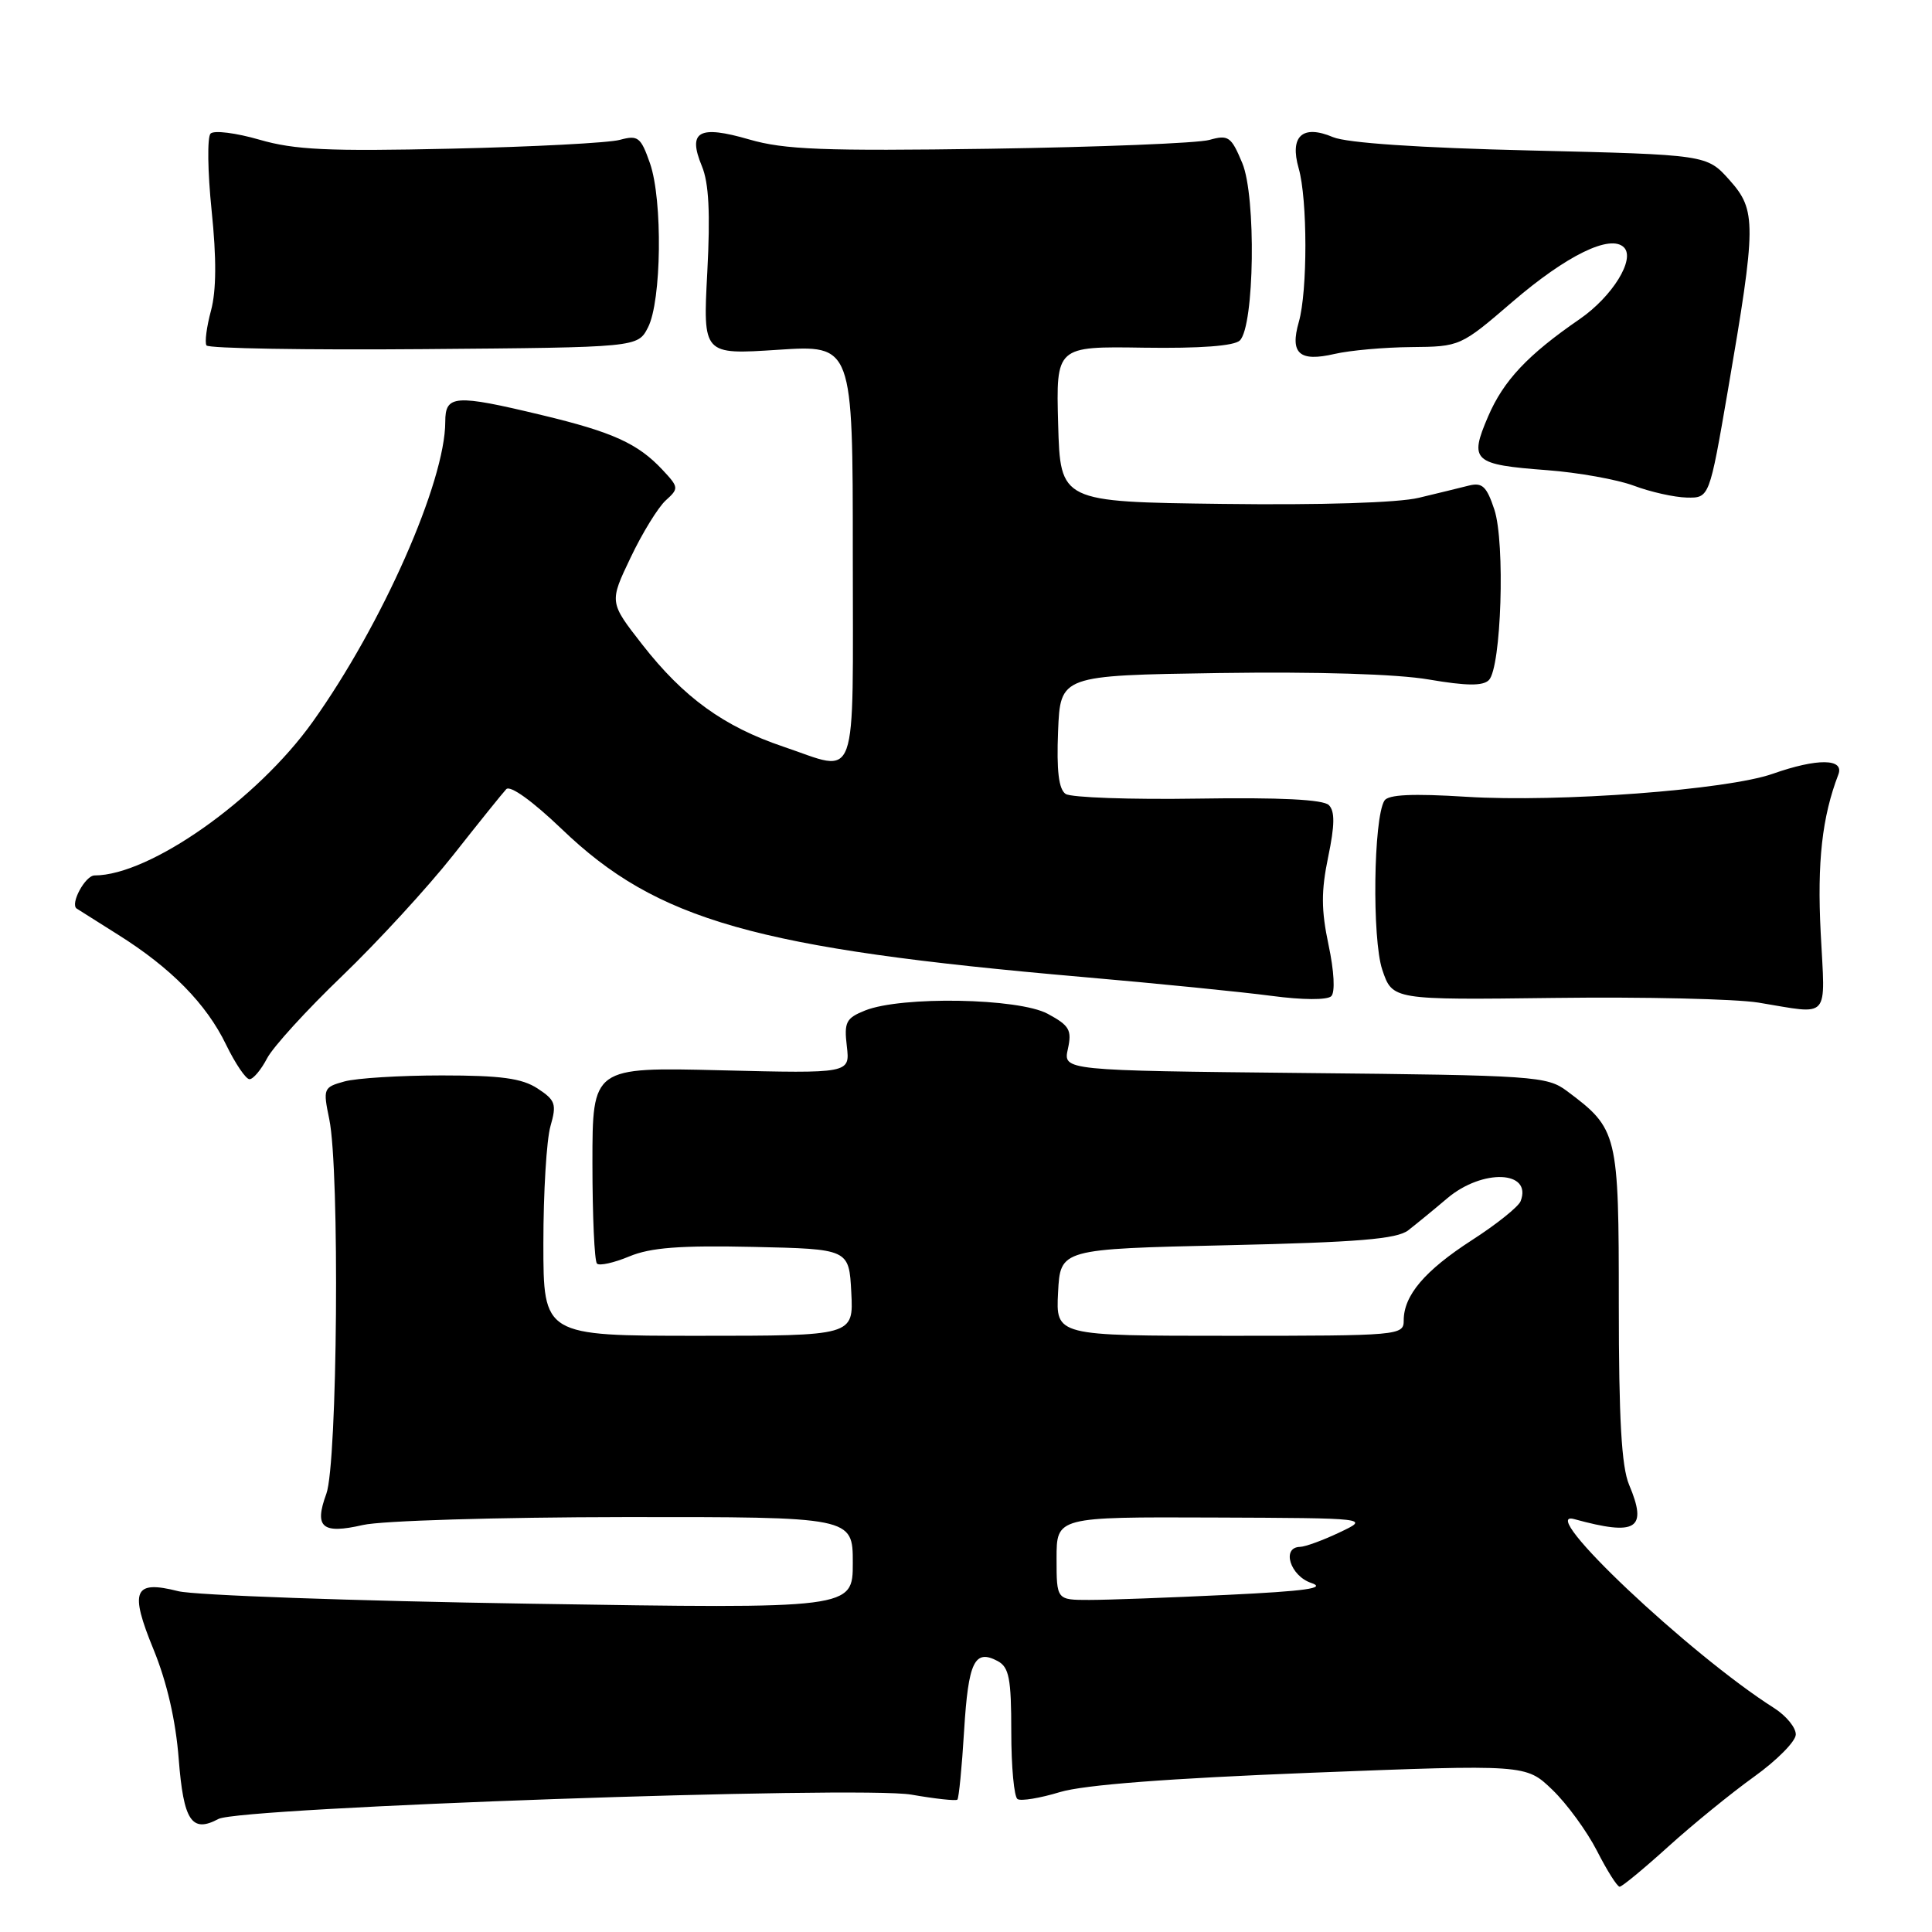 <?xml version="1.0" encoding="UTF-8" standalone="no"?>
<!DOCTYPE svg PUBLIC "-//W3C//DTD SVG 1.1//EN" "http://www.w3.org/Graphics/SVG/1.1/DTD/svg11.dtd" >
<svg xmlns="http://www.w3.org/2000/svg" xmlns:xlink="http://www.w3.org/1999/xlink" version="1.1" viewBox="0 0 256 256">
 <g >
 <path fill="currentColor"
d=" M 221.07 244.67 C 224.31 241.74 229.42 237.58 232.43 235.42 C 235.44 233.26 237.93 230.75 237.95 229.84 C 237.98 228.93 236.69 227.36 235.10 226.34 C 223.87 219.22 203.38 199.86 208.59 201.29 C 216.86 203.56 218.35 202.63 215.86 196.73 C 214.86 194.35 214.50 188.04 214.50 172.83 C 214.50 150.11 214.38 149.61 207.62 144.56 C 204.99 142.60 203.35 142.48 172.87 142.18 C 140.87 141.85 140.87 141.85 141.50 138.99 C 142.05 136.48 141.71 135.89 138.82 134.33 C 134.95 132.25 119.47 131.97 114.64 133.89 C 112.10 134.91 111.83 135.43 112.21 138.64 C 112.63 142.24 112.63 142.24 95.56 141.82 C 78.50 141.40 78.50 141.40 78.50 154.12 C 78.50 161.11 78.77 167.10 79.10 167.43 C 79.42 167.76 81.35 167.33 83.39 166.48 C 86.20 165.31 90.09 165.01 99.79 165.22 C 112.50 165.50 112.50 165.50 112.80 171.25 C 113.10 177.00 113.10 177.00 92.55 177.00 C 72.00 177.00 72.00 177.00 72.00 164.74 C 72.00 158.00 72.42 151.02 72.94 149.22 C 73.78 146.30 73.60 145.78 71.23 144.23 C 69.17 142.88 66.38 142.50 58.54 142.50 C 53.02 142.50 47.21 142.86 45.63 143.30 C 42.85 144.07 42.79 144.24 43.63 148.30 C 45.03 155.04 44.72 193.91 43.24 197.94 C 41.60 202.40 42.68 203.31 48.09 202.07 C 50.54 201.50 65.92 201.04 82.75 201.02 C 113.00 201.00 113.00 201.00 113.00 207.09 C 113.00 213.18 113.00 213.18 70.25 212.50 C 46.74 212.13 25.76 211.38 23.62 210.84 C 17.71 209.34 17.13 210.74 20.36 218.60 C 22.12 222.91 23.29 227.99 23.68 233.07 C 24.32 241.28 25.40 242.92 28.95 241.02 C 31.82 239.49 113.92 236.61 120.77 237.80 C 123.92 238.35 126.66 238.65 126.86 238.46 C 127.05 238.27 127.46 234.16 127.75 229.31 C 128.31 220.18 129.13 218.47 132.20 220.10 C 133.71 220.92 134.00 222.40 134.00 229.48 C 134.00 234.10 134.37 238.11 134.83 238.39 C 135.29 238.68 137.82 238.26 140.45 237.46 C 143.64 236.50 154.79 235.65 173.72 234.90 C 202.19 233.79 202.19 233.79 205.68 237.14 C 207.61 238.99 210.27 242.64 211.61 245.25 C 212.94 247.86 214.29 250.00 214.61 250.00 C 214.93 250.00 217.83 247.60 221.07 244.67 Z  M 35.38 140.25 C 36.16 138.74 40.65 133.82 45.34 129.32 C 50.03 124.81 56.65 117.61 60.04 113.32 C 63.43 109.02 66.60 105.08 67.08 104.57 C 67.61 104.02 70.55 106.14 74.42 109.84 C 87.05 121.98 100.13 125.69 143.50 129.46 C 153.40 130.32 164.65 131.45 168.50 131.96 C 172.61 132.51 175.87 132.52 176.40 132.00 C 176.93 131.47 176.78 128.69 176.04 125.21 C 175.06 120.58 175.05 118.08 175.99 113.55 C 176.87 109.33 176.89 107.49 176.08 106.68 C 175.34 105.94 169.60 105.65 158.73 105.82 C 149.81 105.96 141.92 105.68 141.20 105.20 C 140.29 104.58 139.99 102.15 140.20 96.91 C 140.50 89.50 140.50 89.50 161.50 89.18 C 174.53 88.99 185.10 89.31 189.34 90.04 C 194.32 90.89 196.49 90.91 197.28 90.12 C 198.93 88.47 199.46 71.92 198.01 67.52 C 196.99 64.45 196.41 63.90 194.64 64.34 C 193.46 64.64 190.47 65.37 188.00 65.96 C 185.28 66.62 175.01 66.94 162.00 66.77 C 140.50 66.50 140.50 66.50 140.21 56.20 C 139.93 45.89 139.93 45.89 151.55 46.07 C 159.02 46.18 163.56 45.84 164.29 45.11 C 166.22 43.18 166.46 26.04 164.61 21.61 C 163.14 18.09 162.77 17.83 160.25 18.54 C 158.74 18.97 145.65 19.49 131.17 19.71 C 109.08 20.03 103.94 19.83 99.28 18.48 C 92.60 16.54 91.09 17.38 93.00 22.01 C 93.93 24.23 94.13 28.24 93.72 36.06 C 93.14 47.00 93.14 47.00 103.07 46.35 C 113.00 45.70 113.00 45.70 113.00 73.35 C 113.00 104.74 113.87 102.33 103.78 98.93 C 95.90 96.27 90.58 92.42 85.10 85.40 C 80.73 79.80 80.73 79.80 83.56 73.88 C 85.11 70.62 87.21 67.22 88.21 66.31 C 89.97 64.72 89.95 64.57 87.77 62.24 C 84.52 58.77 81.19 57.25 71.79 55.00 C 60.25 52.23 59.00 52.32 59.00 55.89 C 59.00 63.83 50.64 82.75 41.43 95.65 C 34.06 105.98 19.83 116.00 12.53 116.00 C 11.30 116.00 9.26 119.77 10.16 120.39 C 10.35 120.51 12.80 122.06 15.61 123.83 C 22.65 128.24 27.35 133.02 29.96 138.43 C 31.18 140.94 32.58 143.00 33.06 143.00 C 33.55 143.00 34.59 141.76 35.38 140.25 Z  M 241.25 123.58 C 240.77 114.19 241.44 108.24 243.59 102.63 C 244.41 100.49 240.81 100.45 234.90 102.53 C 228.87 104.66 206.55 106.34 194.33 105.58 C 187.15 105.13 183.94 105.28 183.44 106.09 C 181.99 108.45 181.79 124.42 183.16 128.50 C 184.51 132.50 184.51 132.50 206.01 132.23 C 217.83 132.08 229.97 132.36 233.00 132.85 C 242.65 134.43 241.85 135.32 241.25 123.58 Z  M 228.95 51.75 C 232.74 29.68 232.75 27.87 229.17 23.86 C 226.17 20.50 226.17 20.50 202.83 19.94 C 188.01 19.59 178.45 18.94 176.63 18.17 C 172.59 16.46 170.86 18.03 172.08 22.30 C 173.26 26.39 173.27 38.58 172.10 42.66 C 170.90 46.85 172.17 47.98 176.83 46.90 C 178.85 46.43 183.43 46.02 187.00 45.99 C 193.47 45.93 193.54 45.90 200.41 39.99 C 207.58 33.83 213.39 30.99 215.18 32.78 C 216.72 34.32 213.66 39.28 209.32 42.28 C 202.43 47.02 199.22 50.43 197.18 55.19 C 194.65 61.08 195.18 61.56 205.00 62.30 C 209.12 62.61 214.30 63.54 216.50 64.36 C 218.70 65.19 221.85 65.89 223.50 65.93 C 226.50 65.99 226.50 65.99 228.95 51.75 Z  M 85.86 43.39 C 87.66 39.91 87.82 26.52 86.13 21.65 C 84.91 18.16 84.54 17.88 82.14 18.53 C 80.69 18.93 70.62 19.46 59.76 19.70 C 43.46 20.07 39.04 19.86 34.38 18.51 C 31.27 17.61 28.36 17.24 27.90 17.70 C 27.45 18.15 27.51 22.74 28.04 27.89 C 28.70 34.25 28.67 38.50 27.96 41.15 C 27.38 43.29 27.11 45.37 27.36 45.77 C 27.61 46.17 40.56 46.39 56.15 46.26 C 84.50 46.03 84.50 46.03 85.86 43.39 Z  M 140.00 206.50 C 140.00 201.00 140.00 201.00 160.75 201.08 C 181.50 201.16 181.50 201.16 177.50 203.05 C 175.30 204.10 172.94 204.96 172.25 204.97 C 169.77 205.03 170.96 208.82 173.75 209.75 C 175.81 210.44 173.03 210.83 162.59 211.33 C 154.94 211.70 146.73 212.00 144.34 212.00 C 140.00 212.00 140.00 212.00 140.00 206.50 Z  M 140.20 171.25 C 140.50 165.50 140.50 165.50 162.60 165.00 C 179.98 164.61 185.10 164.18 186.60 163.02 C 187.64 162.21 189.98 160.30 191.78 158.77 C 196.44 154.84 203.06 155.10 201.49 159.16 C 201.20 159.90 198.31 162.22 195.06 164.31 C 188.79 168.36 186.00 171.64 186.00 174.96 C 186.00 176.95 185.47 177.00 162.95 177.00 C 139.90 177.00 139.90 177.00 140.20 171.25 Z "/>
</g>
</svg>